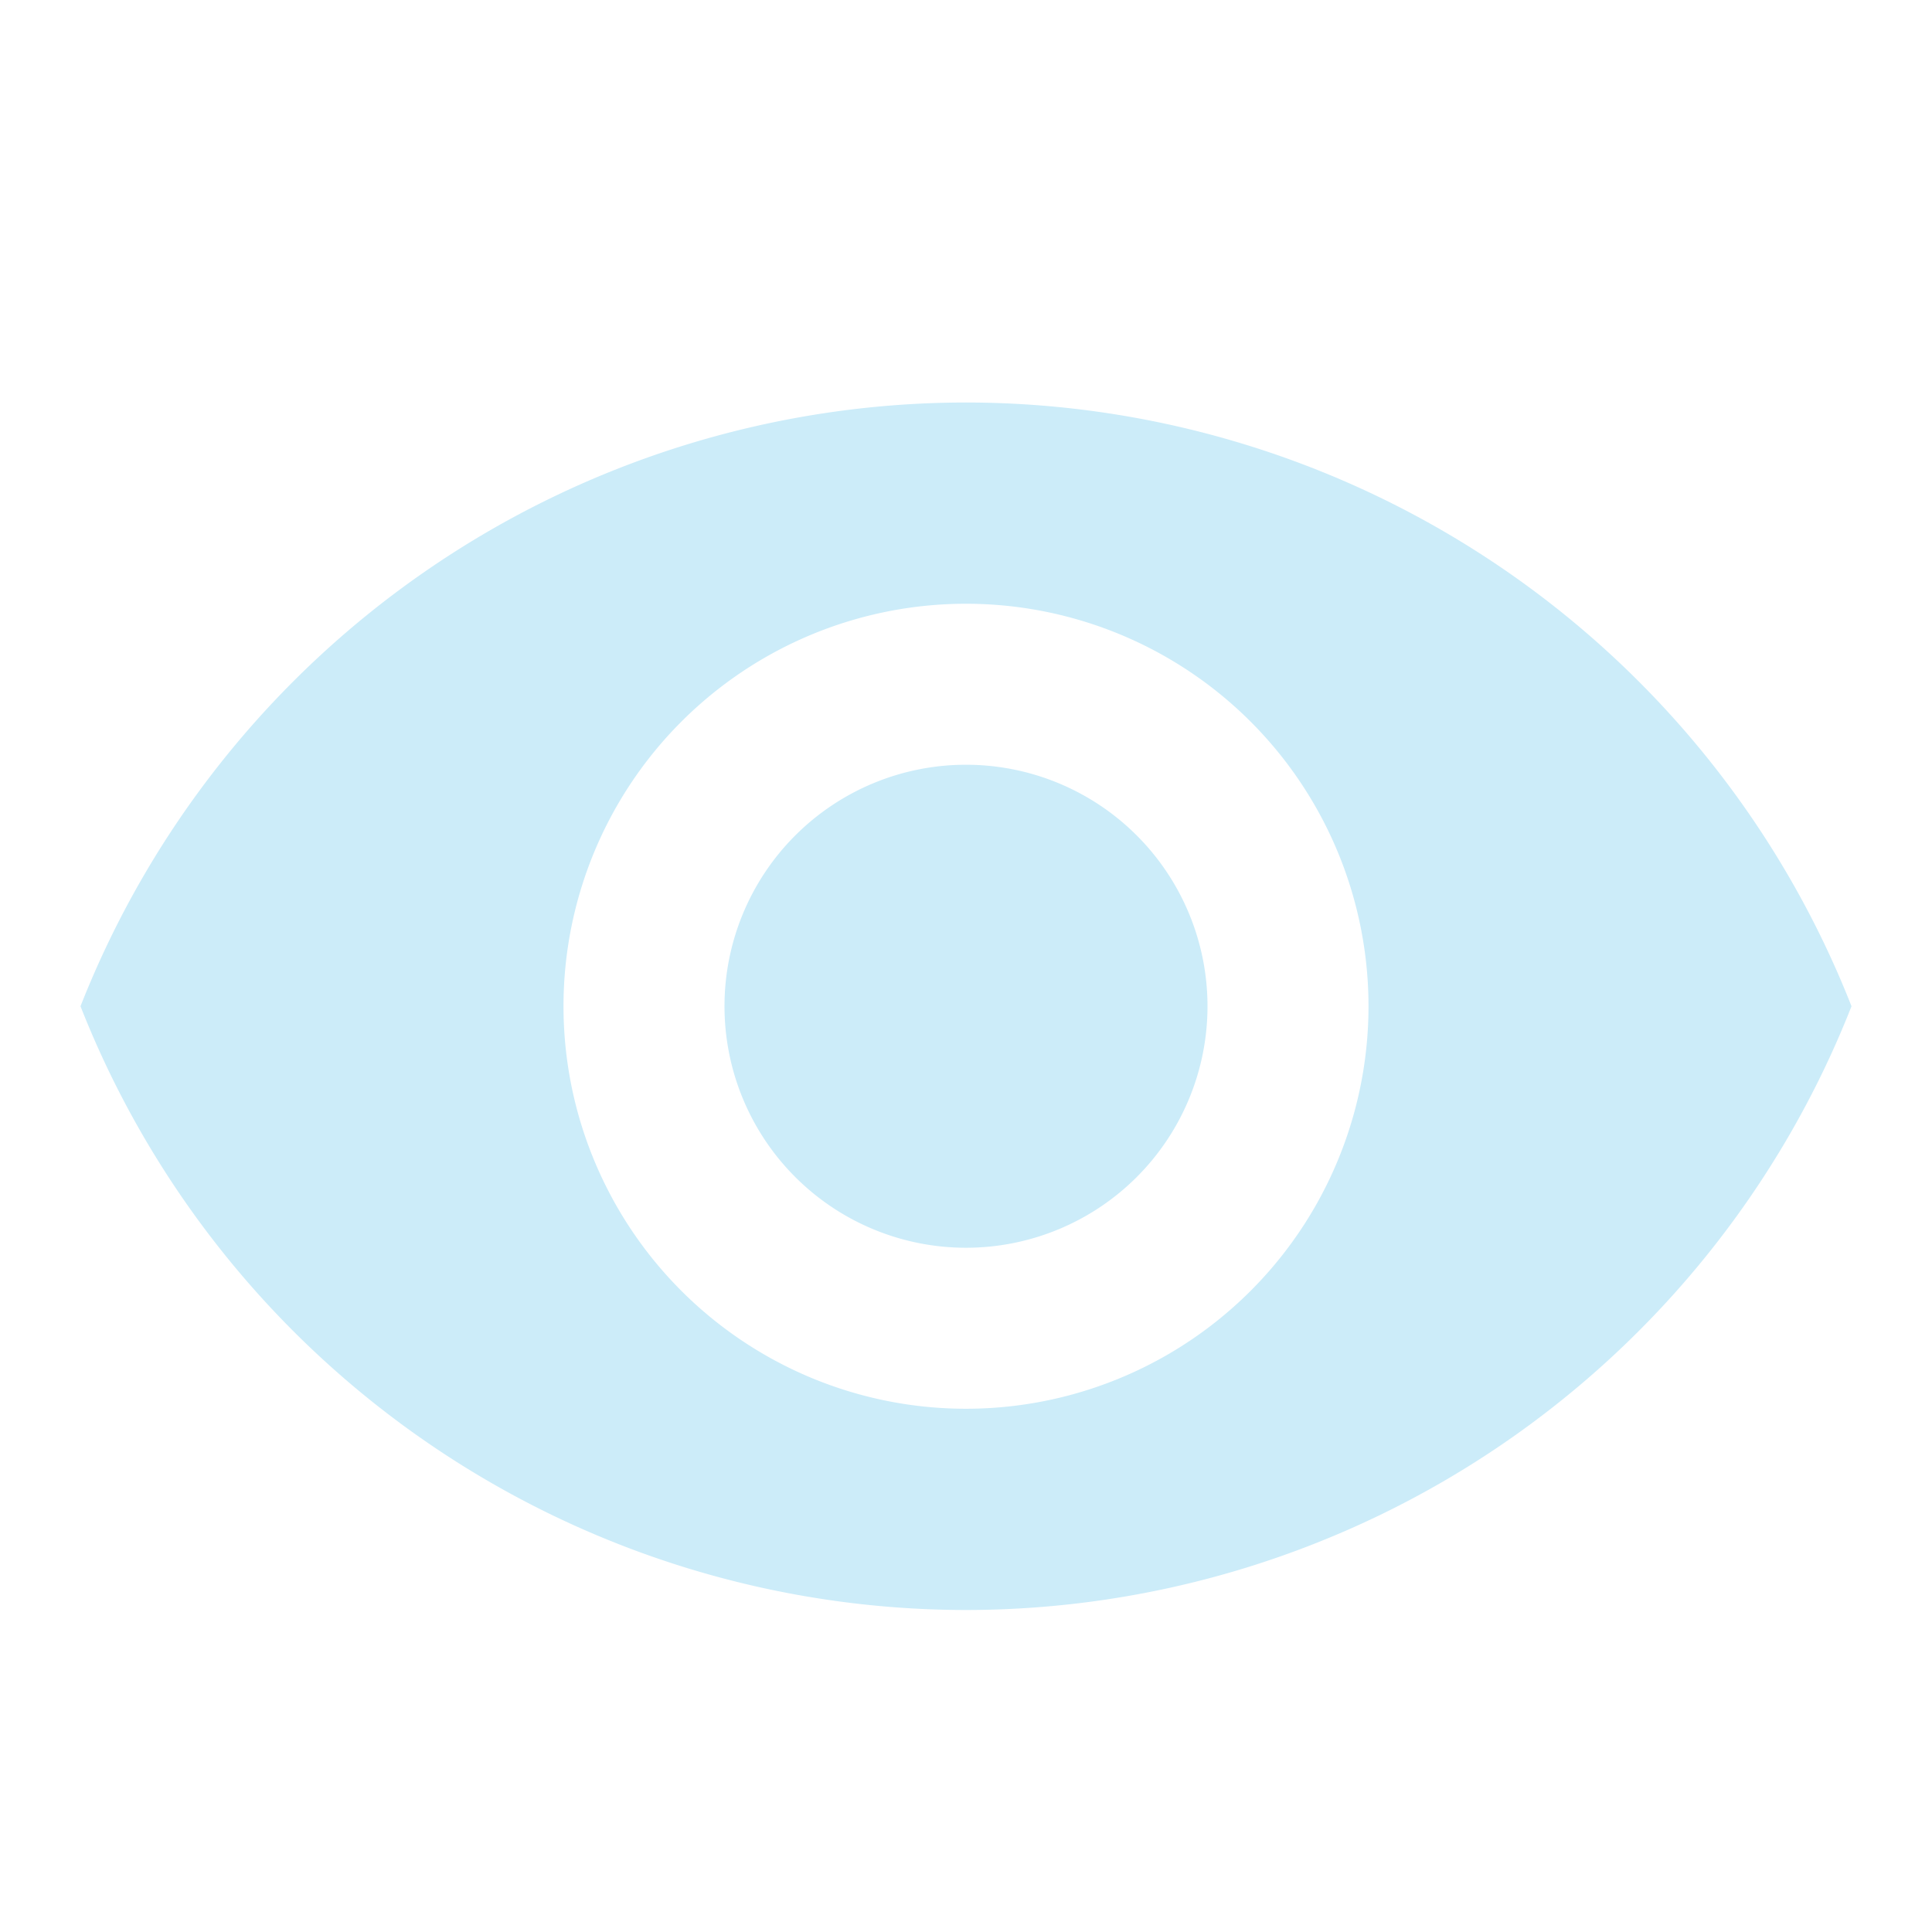 <svg id="Icon_Visibility_Sharp" data-name="Icon / Visibility / Sharp" xmlns="http://www.w3.org/2000/svg" width="24" height="24" viewBox="0 0 24 24">
  <path id="Caminho_988" data-name="Caminho 988" d="M24-39a11.827,11.827,0,0,0-11,7.5A11.827,11.827,0,0,0,24-24a11.827,11.827,0,0,0,11-7.5A11.827,11.827,0,0,0,24-39Zm0,12.5a5,5,0,0,1-5-5,5,5,0,0,1,5-5,5,5,0,0,1,5,5A5,5,0,0,1,24-26.5Zm0-8a3,3,0,0,0-3,3,3,3,0,0,0,3,3,3,3,0,0,0,3-3A3,3,0,0,0,24-34.5Z" transform="translate(-12 44)" fill="#ccecf9"/>
  <rect id="Box" width="24" height="24" fill="none"/>
</svg>

